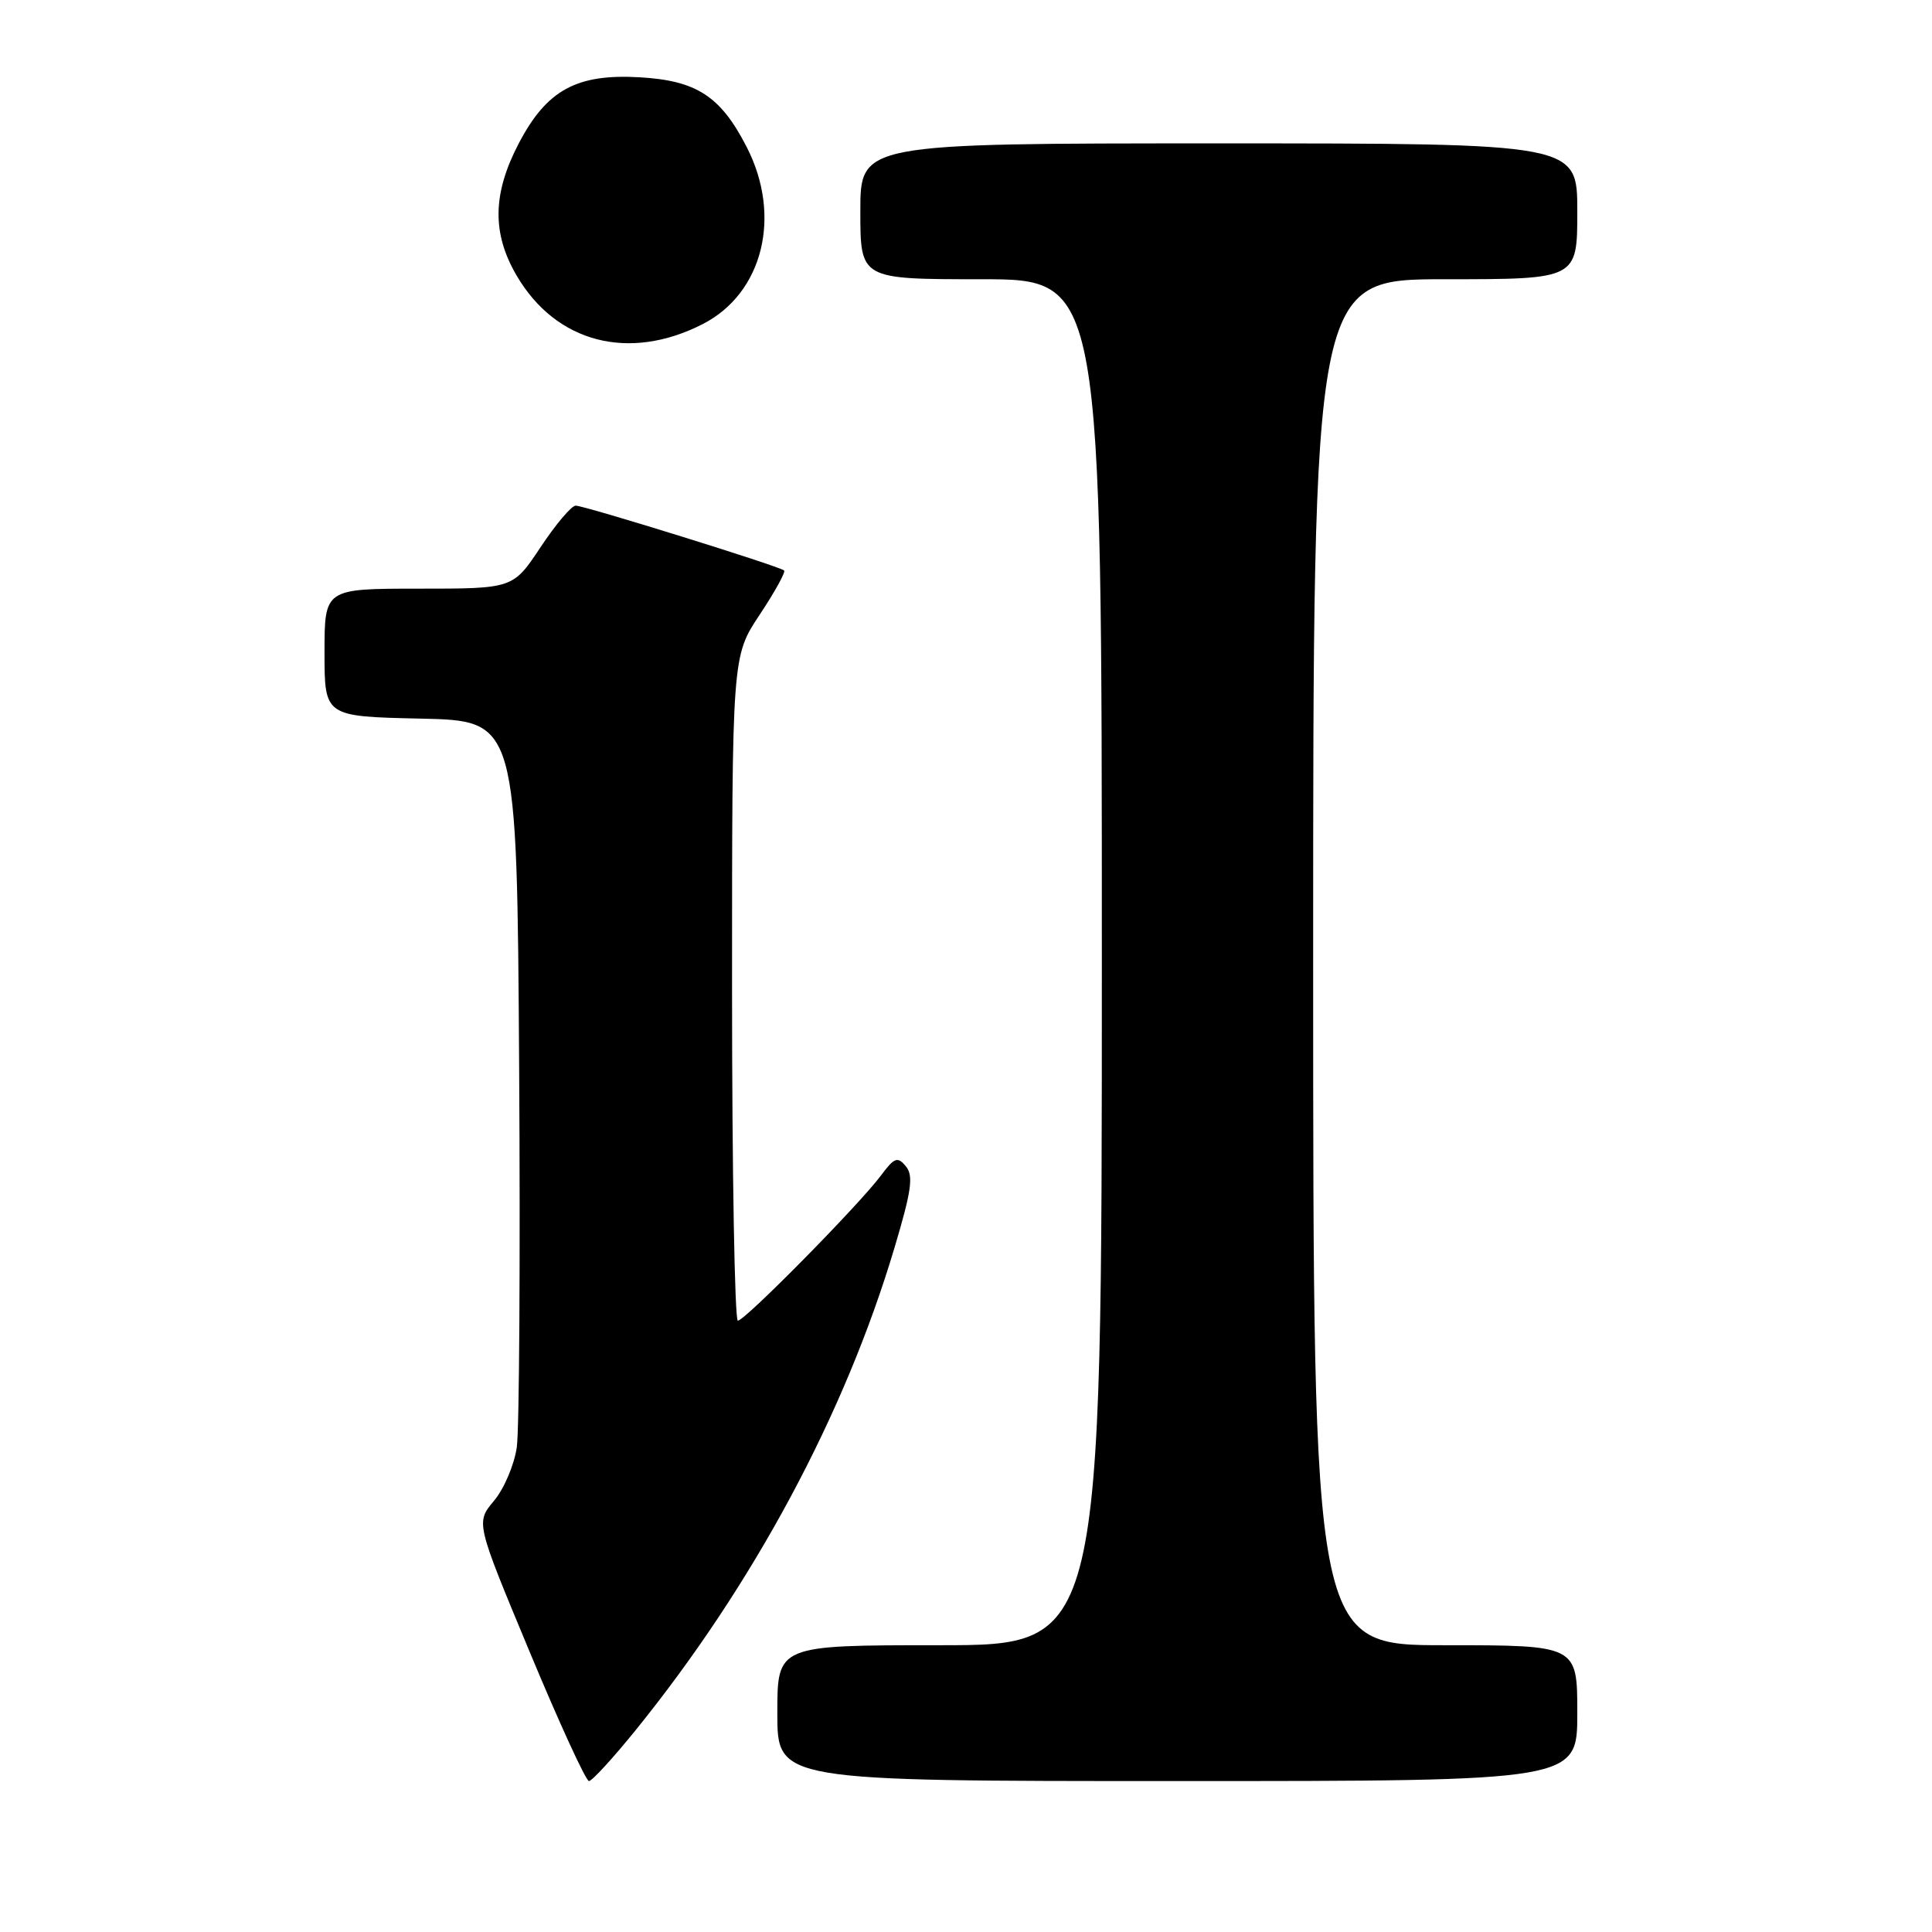 <?xml version="1.0" encoding="UTF-8" standalone="no"?>
<!DOCTYPE svg PUBLIC "-//W3C//DTD SVG 1.1//EN" "http://www.w3.org/Graphics/SVG/1.1/DTD/svg11.dtd" >
<svg xmlns="http://www.w3.org/2000/svg" xmlns:xlink="http://www.w3.org/1999/xlink" version="1.1" viewBox="0 0 256 256">
 <g >
 <path fill="currentColor"
d=" M 84.23 229.25 C 99.87 209.92 111.96 187.38 118.54 165.28 C 120.79 157.74 121.06 155.78 120.03 154.54 C 118.93 153.21 118.51 153.37 116.73 155.76 C 113.84 159.64 98.70 175.00 97.77 175.00 C 97.35 175.00 97.00 155.19 97.00 130.98 C 97.00 86.97 97.00 86.97 100.65 81.47 C 102.66 78.44 104.12 75.80 103.90 75.59 C 103.32 75.04 77.46 67.00 76.28 67.00 C 75.73 67.00 73.64 69.47 71.63 72.50 C 67.98 78.00 67.98 78.00 55.49 78.00 C 43.00 78.00 43.00 78.00 43.00 86.47 C 43.00 94.94 43.00 94.94 55.75 95.22 C 68.50 95.50 68.50 95.50 68.79 141.50 C 68.95 166.80 68.81 189.41 68.48 191.75 C 68.15 194.08 66.79 197.28 65.46 198.86 C 63.04 201.74 63.04 201.74 70.18 218.87 C 74.10 228.29 77.64 236.00 78.04 236.00 C 78.44 236.00 81.23 232.96 84.23 229.25 Z  M 209.00 227.00 C 209.00 218.00 209.00 218.00 191.50 218.00 C 174.00 218.00 174.00 218.00 174.00 127.50 C 174.00 37.00 174.00 37.00 191.50 37.00 C 209.00 37.00 209.00 37.00 209.00 28.00 C 209.00 19.00 209.00 19.00 161.50 19.00 C 114.00 19.00 114.00 19.00 114.00 28.00 C 114.00 37.00 114.00 37.00 130.00 37.00 C 146.00 37.00 146.00 37.00 146.00 127.50 C 146.00 218.00 146.00 218.00 124.50 218.00 C 103.00 218.00 103.00 218.00 103.00 227.00 C 103.00 236.00 103.00 236.00 156.00 236.00 C 209.00 236.00 209.00 236.00 209.00 227.00 Z  M 93.10 42.95 C 101.10 38.87 103.65 28.62 98.93 19.46 C 95.48 12.74 92.29 10.67 84.74 10.24 C 76.40 9.76 72.45 11.92 68.75 18.98 C 65.26 25.64 65.17 30.91 68.46 36.52 C 73.67 45.42 83.33 47.94 93.10 42.95 Z "/>
</g>
</svg>